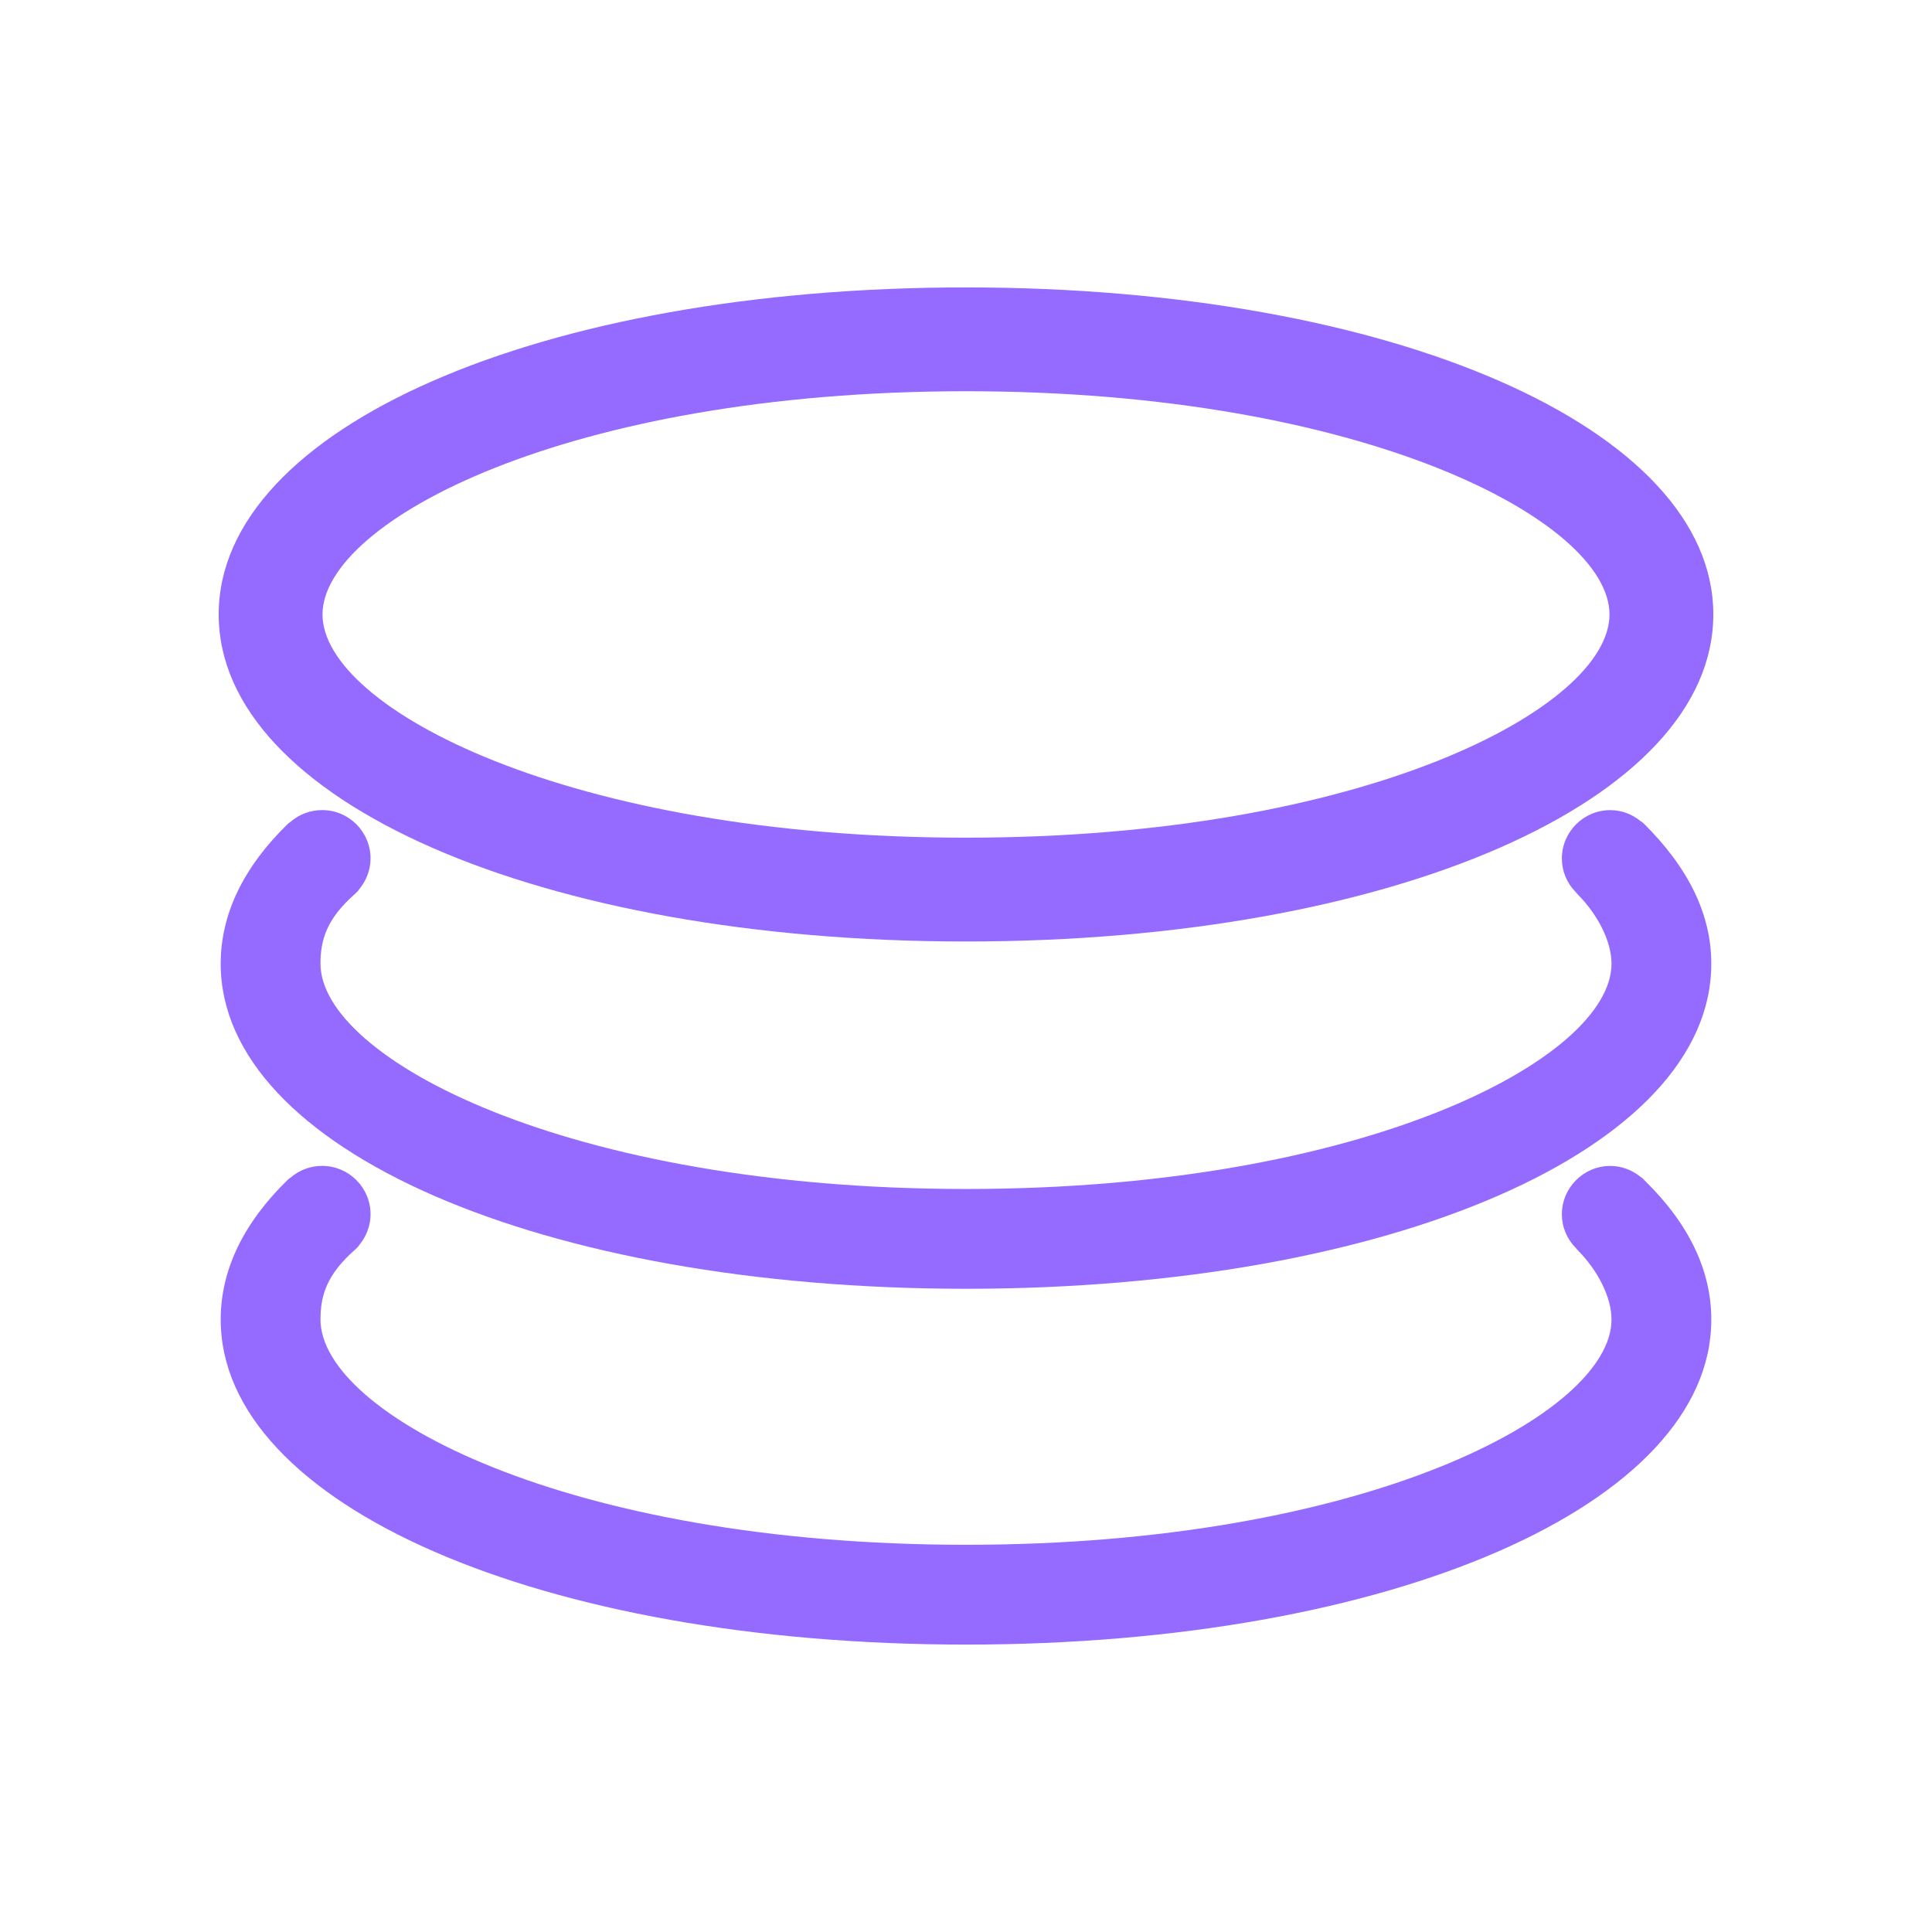 <?xml version="1.0" standalone="no"?><!DOCTYPE svg PUBLIC "-//W3C//DTD SVG 1.1//EN" "http://www.w3.org/Graphics/SVG/1.1/DTD/svg11.dtd"><svg t="1519442715634" class="icon" style="" viewBox="0 0 1024 1024" version="1.1" xmlns="http://www.w3.org/2000/svg" p-id="13887" xmlns:xlink="http://www.w3.org/1999/xlink" width="28" height="28"><defs><style type="text/css"></style></defs><path d="M512 499.014c225.814 0 396.093-74.513 396.093-173.34S737.814 152.334 512 152.334s-396.093 74.513-396.093 173.34S286.186 499.014 512 499.014zM170.935 325.674c0-49.386 129.766-118.312 341.065-118.312s341.065 68.926 341.065 118.312S723.298 443.986 512 443.986 170.935 375.06 170.935 325.674z" p-id="13888" fill="#956bff"></path><path d="M870.613 624.514c-0.309-0.253-0.646-0.477-0.982-0.674-4.633-3.79-10.332-5.868-16.144-5.868-14.15 0-25.661 11.511-25.661 25.661 0 6.71 2.611 12.999 7.412 17.857 0.224 0.309 0.449 0.589 0.73 0.871 11.202 11.231 18.165 25.436 18.165 37.032 0 49.835-130.159 119.379-342.132 119.379s-342.132-69.544-342.132-119.379c0-12.55 3.116-23.668 18.361-37.088 0.084-0.084 1.123-1.067 1.208-1.151 0.393-0.393 0.73-0.842 1.011-1.319 3.847-4.66 5.953-10.36 5.953-16.228 0-14.15-11.511-25.661-25.661-25.661-6.289 0-12.241 2.246-16.93 6.373-0.449 0.253-0.871 0.589-1.264 0.955-23.612 22.994-35.572 47.926-35.572 74.12 0 98.209 169.831 172.274 395.027 172.274s395.027-74.064 395.027-172.274c0-25.914-11.848-50.677-34.954-73.334C871.932 625.89 870.753 624.682 870.613 624.514z" p-id="13889" fill="#956bff"></path><path d="M869.545 435.226c-4.605-3.79-10.247-5.84-16.06-5.84-14.15 0-25.661 11.511-25.661 25.661 0 6.71 2.611 12.999 7.412 17.857 0.224 0.309 0.449 0.589 0.73 0.871 11.202 11.231 18.165 25.436 18.165 37.032 0 49.835-130.159 119.378-342.132 119.378s-342.132-69.544-342.132-119.378c0-12.55 3.116-23.668 18.361-37.088 0.084-0.113 1.123-1.095 1.208-1.179 0.365-0.365 0.673-0.758 0.926-1.208 3.903-4.66 6.036-10.416 6.036-16.34 0-14.15-11.511-25.633-25.661-25.633-6.289 0-12.241 2.246-16.93 6.373-0.449 0.253-0.871 0.589-1.264 0.955-23.612 22.994-35.572 47.926-35.572 74.12 0 98.209 169.831 172.274 395.027 172.274s395.027-74.064 395.027-172.274c0-25.886-11.848-50.677-35.993-74.513C870.584 435.845 870.107 435.507 869.545 435.226z" p-id="13890" fill="#956bff"></path></svg>